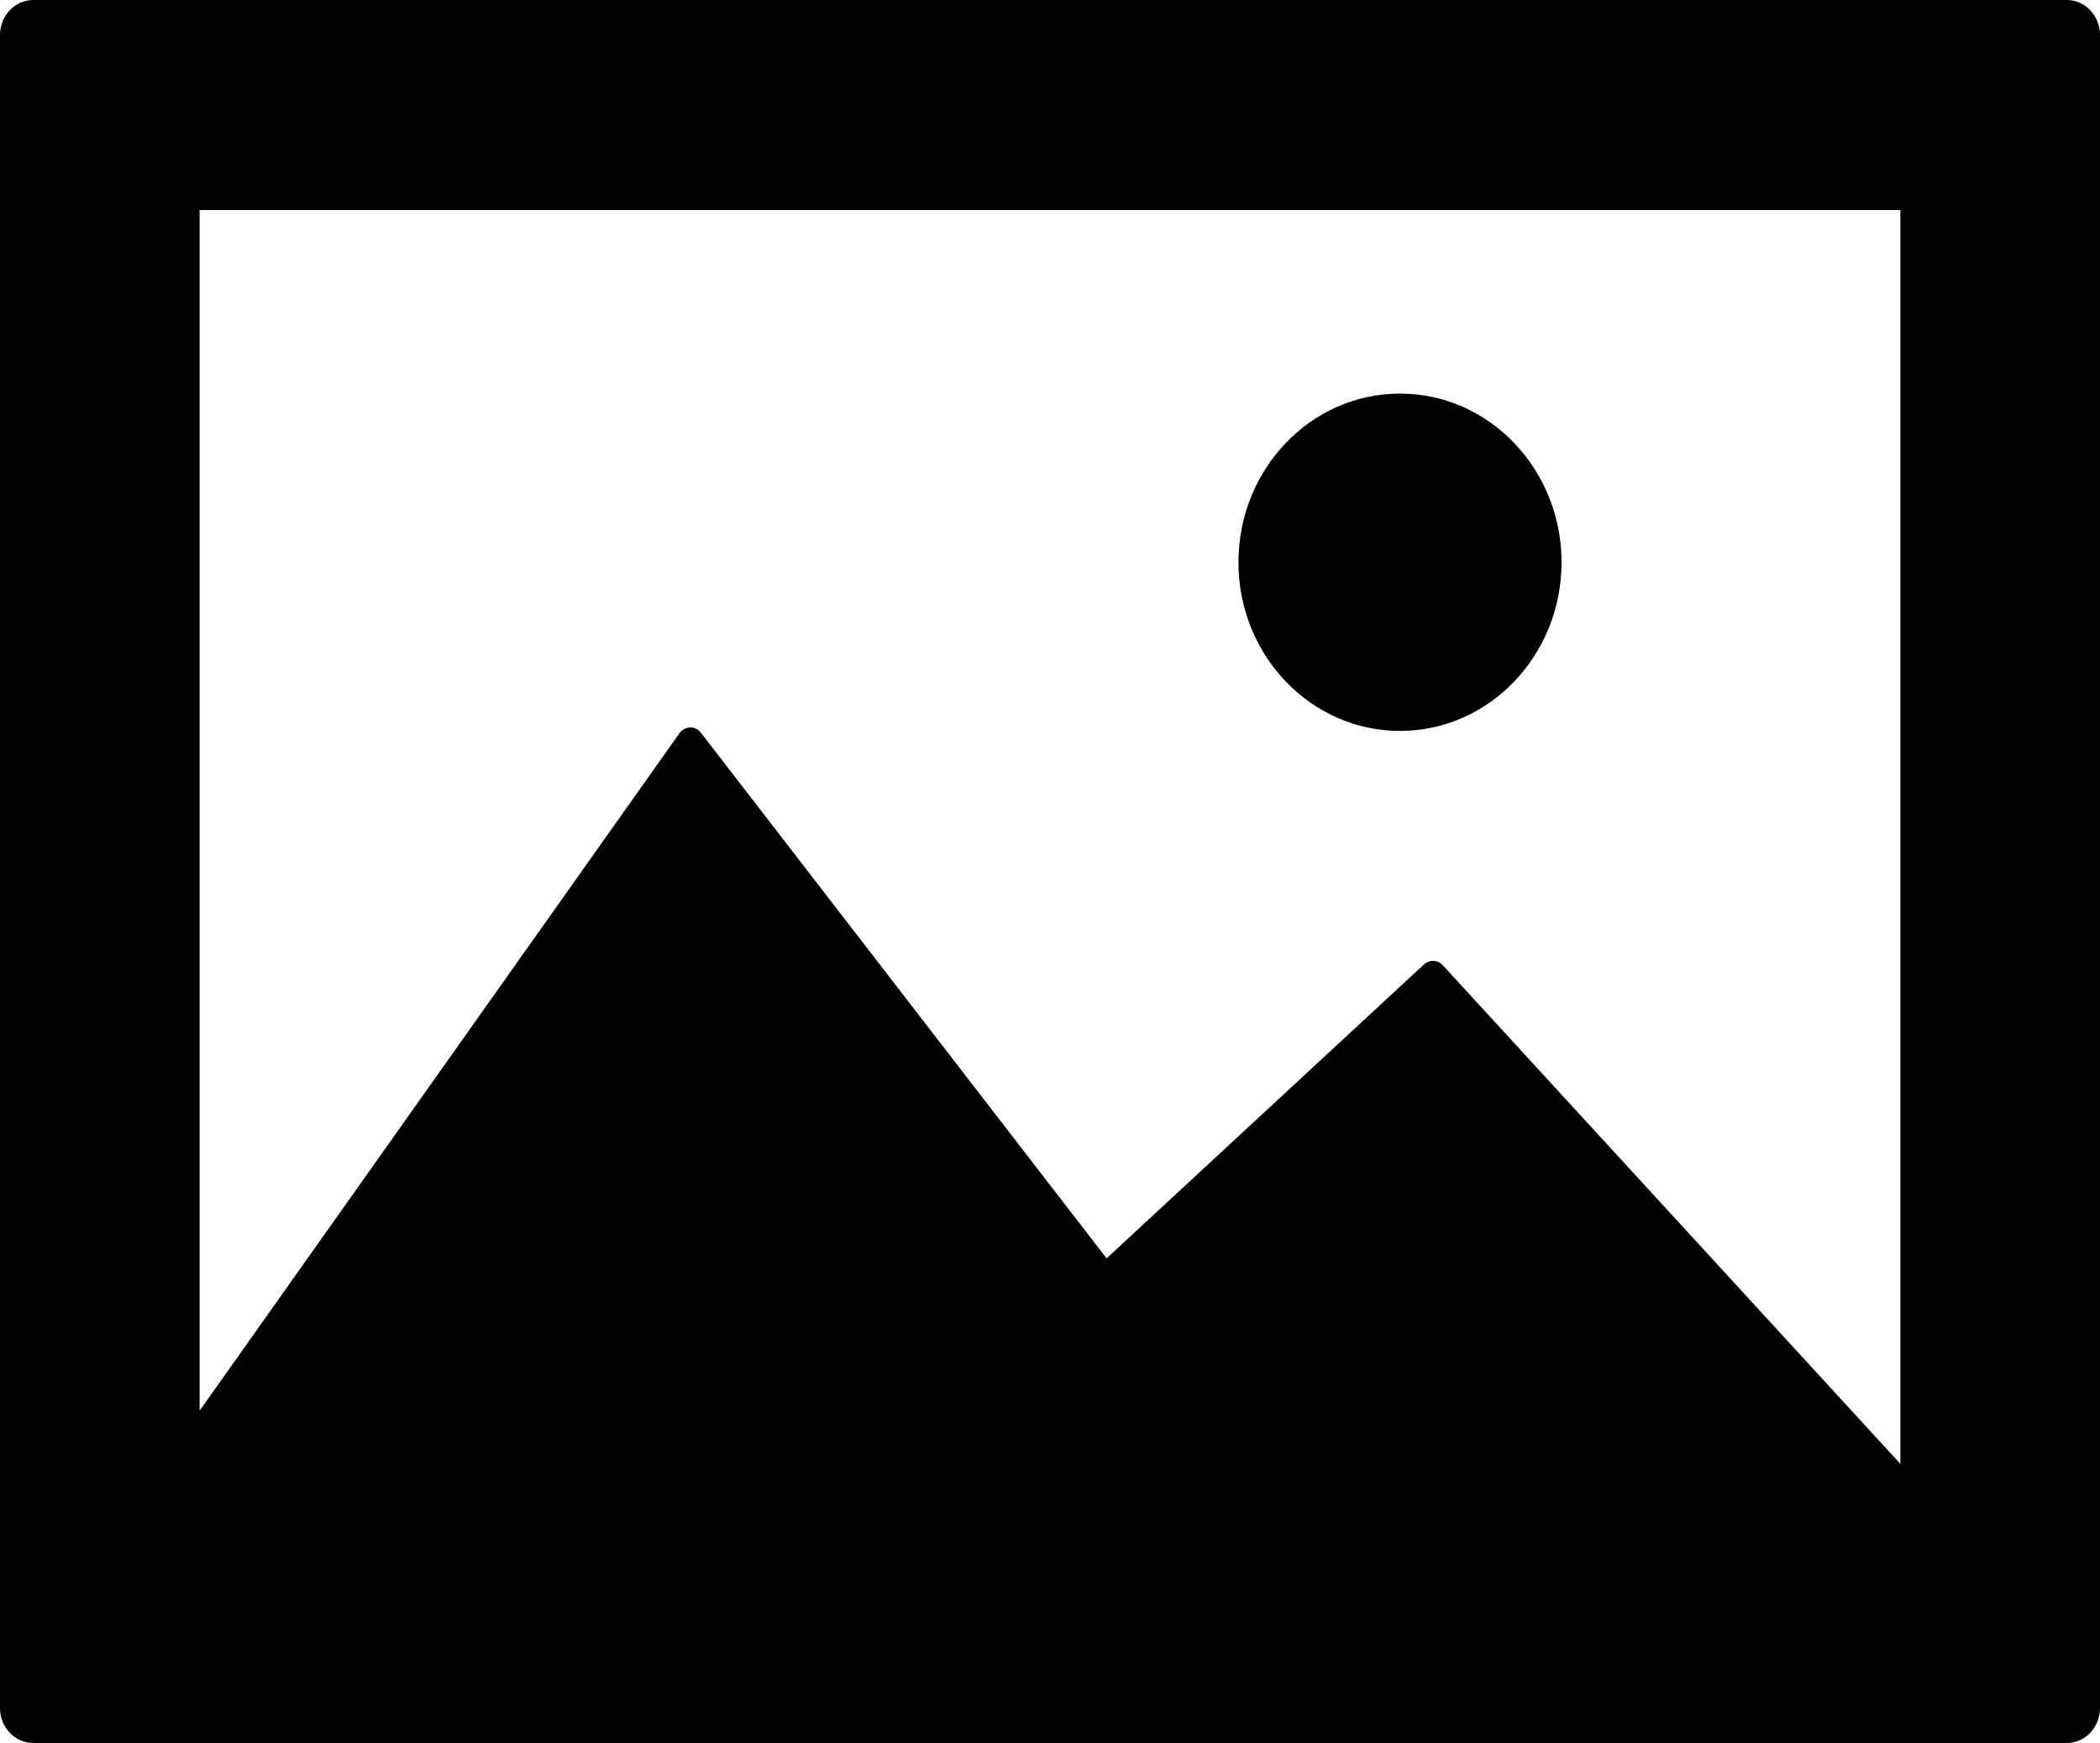 <svg xmlns="http://www.w3.org/2000/svg" width="100" height="83" viewBox="0 0 100 83">
  <g>
    <path d="M98.416,0 L1.584,0 C0.709,0 0,0.746 0,1.667 L0,81.333 C0,82.254 0.709,83 1.584,83 L98.416,83 C99.291,83 100,82.254 100,81.333 L100,1.667 C100,0.746 99.291,0 98.416,0 Z M90.494,69.708 L68.703,45.962 C68.463,45.7 68.069,45.683 67.809,45.924 L52.695,59.922 L33.378,34.893 C33.252,34.73 33.069,34.636 32.861,34.641 C32.661,34.645 32.475,34.746 32.355,34.915 L9.506,67.177 L9.506,10.003 L90.494,10.003 L90.494,69.708 Z"/>
    <path d="M66.667,34.806 C70.912,34.806 74.359,31.211 74.359,26.775 C74.359,22.34 70.912,18.742 66.667,18.742 C62.417,18.742 58.974,22.34 58.974,26.775 C58.974,31.21 62.418,34.806 66.667,34.806 Z"/>
  </g>
</svg>
